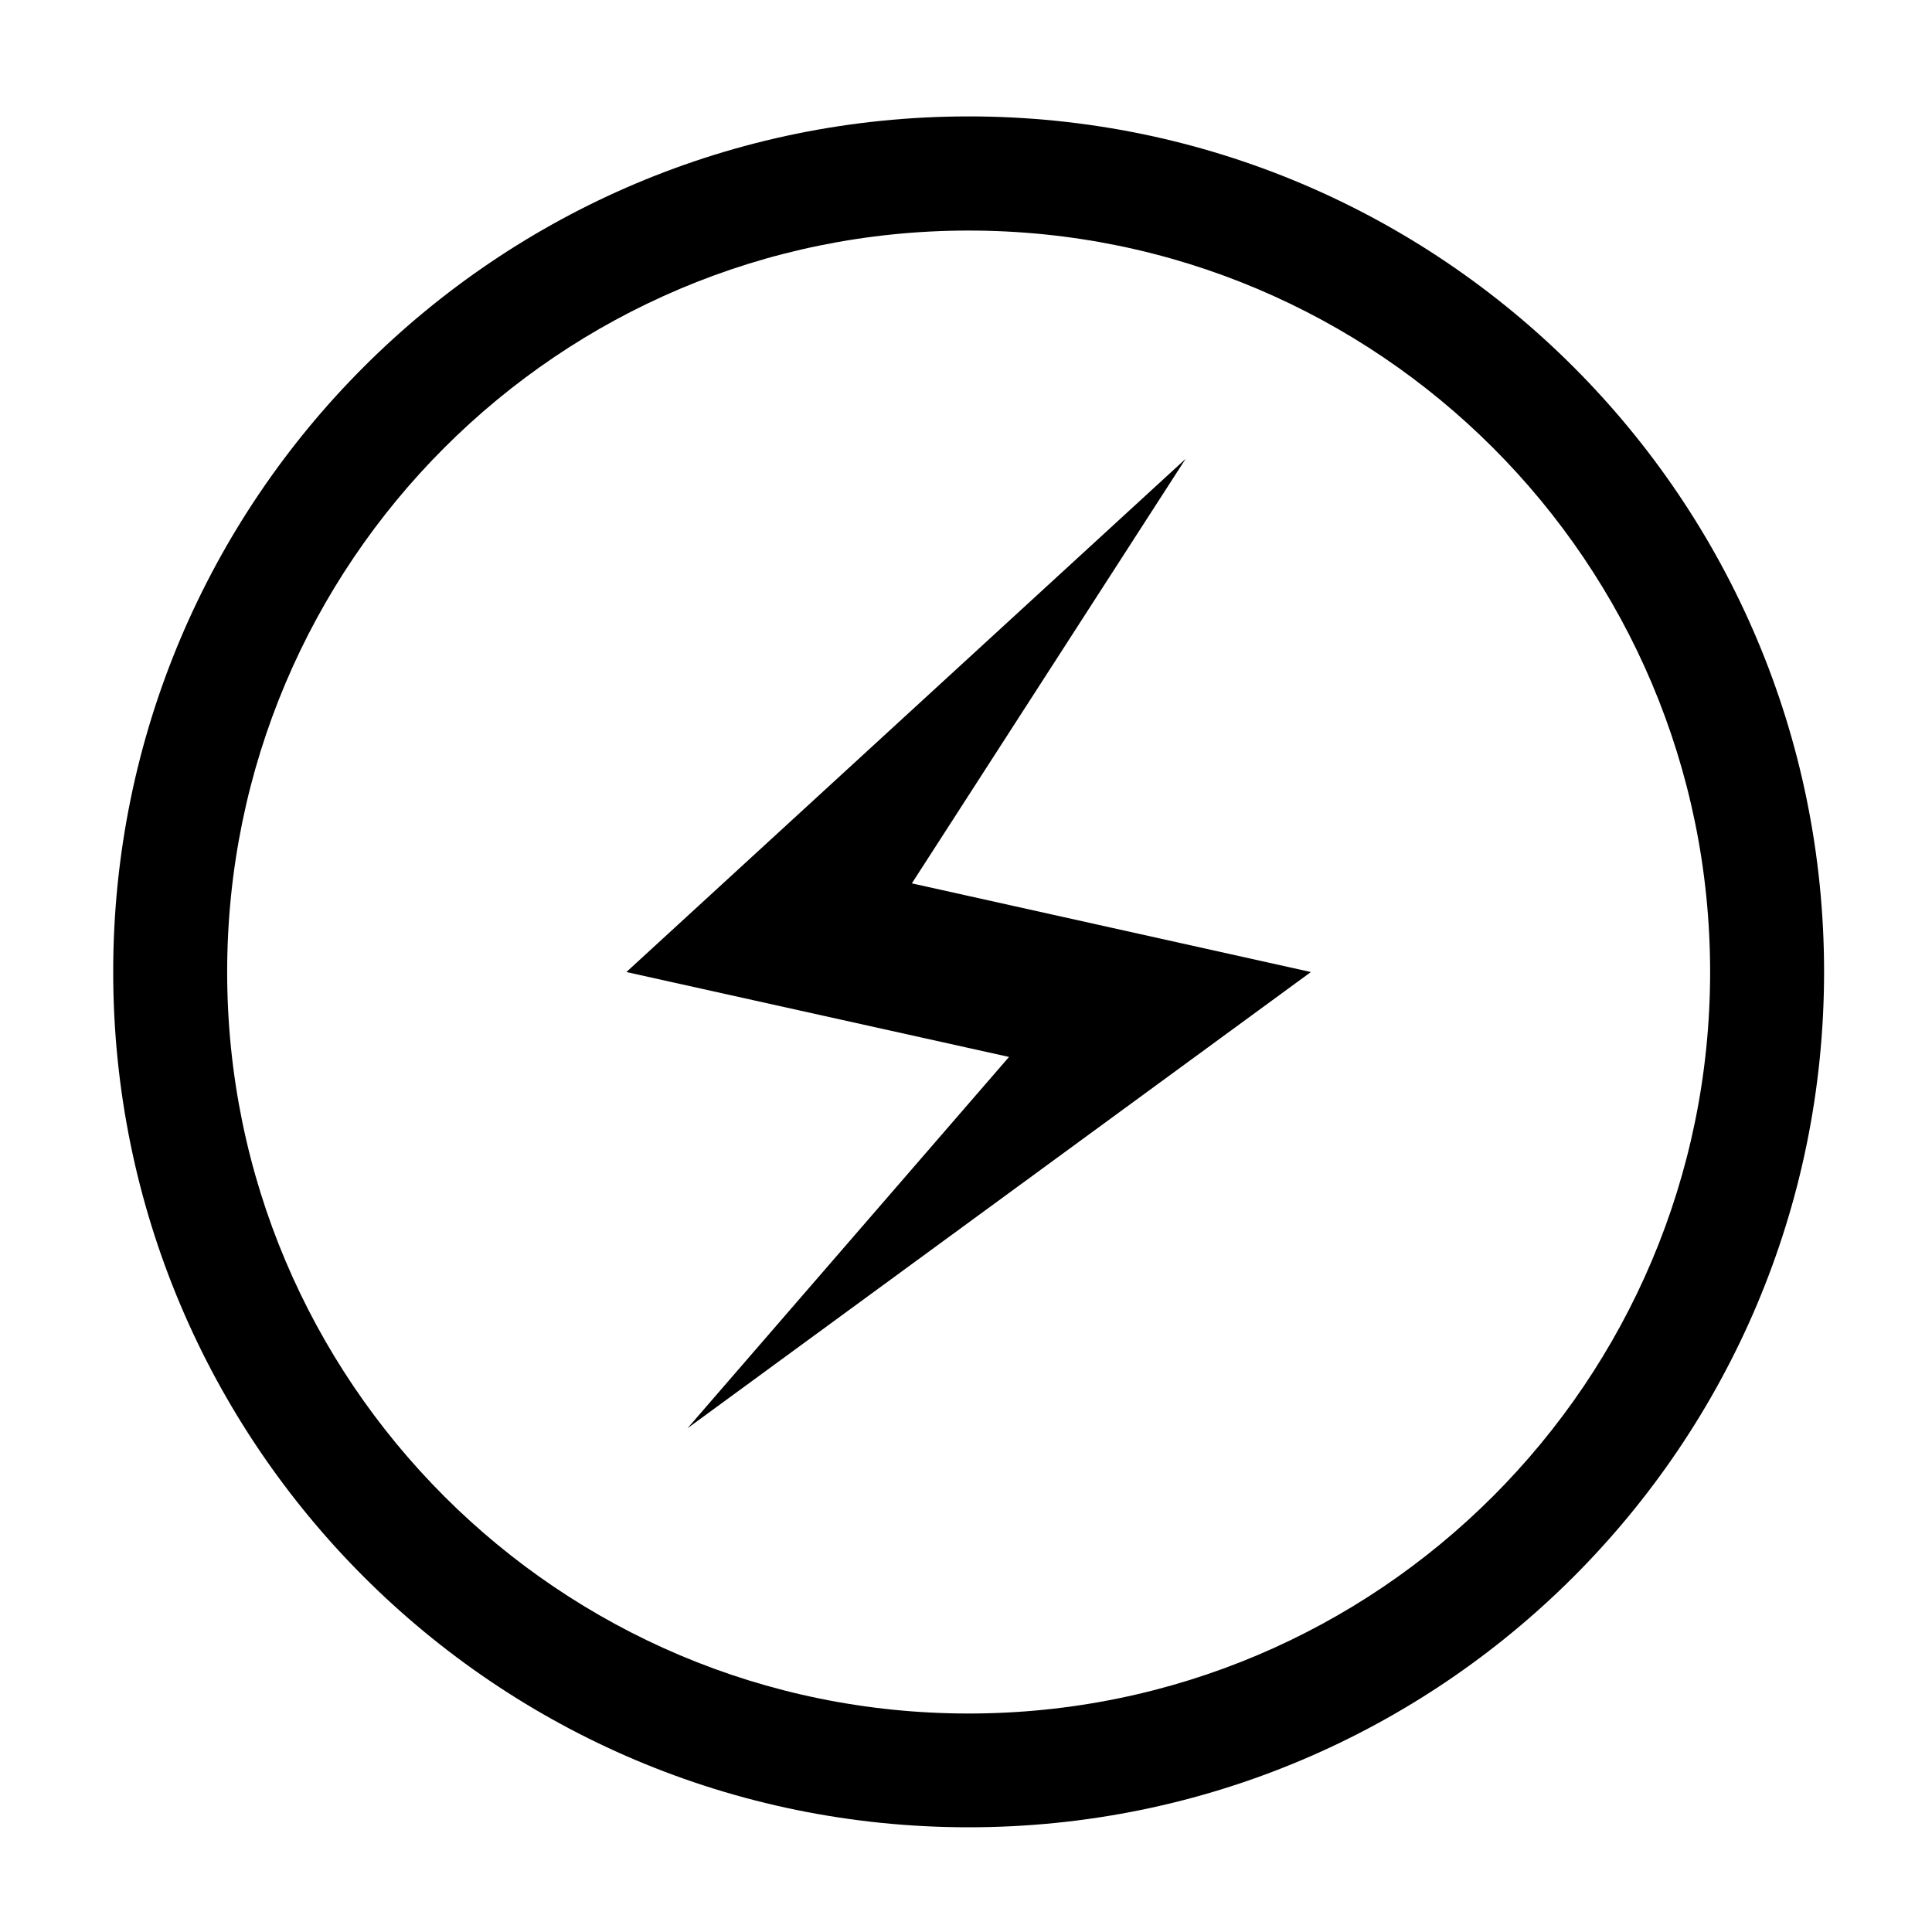 <?xml version="1.0" standalone="no"?><!DOCTYPE svg PUBLIC "-//W3C//DTD SVG 1.1//EN" "http://www.w3.org/Graphics/SVG/1.1/DTD/svg11.dtd"><svg t="1528180222481" class="icon" style="" viewBox="0 0 1024 1024" version="1.1" xmlns="http://www.w3.org/2000/svg" p-id="1522" xmlns:xlink="http://www.w3.org/1999/xlink" width="200" height="200"><defs><style type="text/css"></style></defs><path d="M513.4 968.5C263 968.5 60 765.6 60 515.1S263 61.7 513.4 61.7c250.4 0 453.4 203 453.4 453.4S763.9 968.5 513.4 968.5z m0-846.3c-217 0-393 175.9-393 393s175.9 393 393 393c217 0 393-175.9 393-393s-176-393-393-393zM364.4 757l170.4-196.8-202.8-45 296.4-272-145.1 225 211.5 47L364.4 757z" p-id="1523"></path></svg>